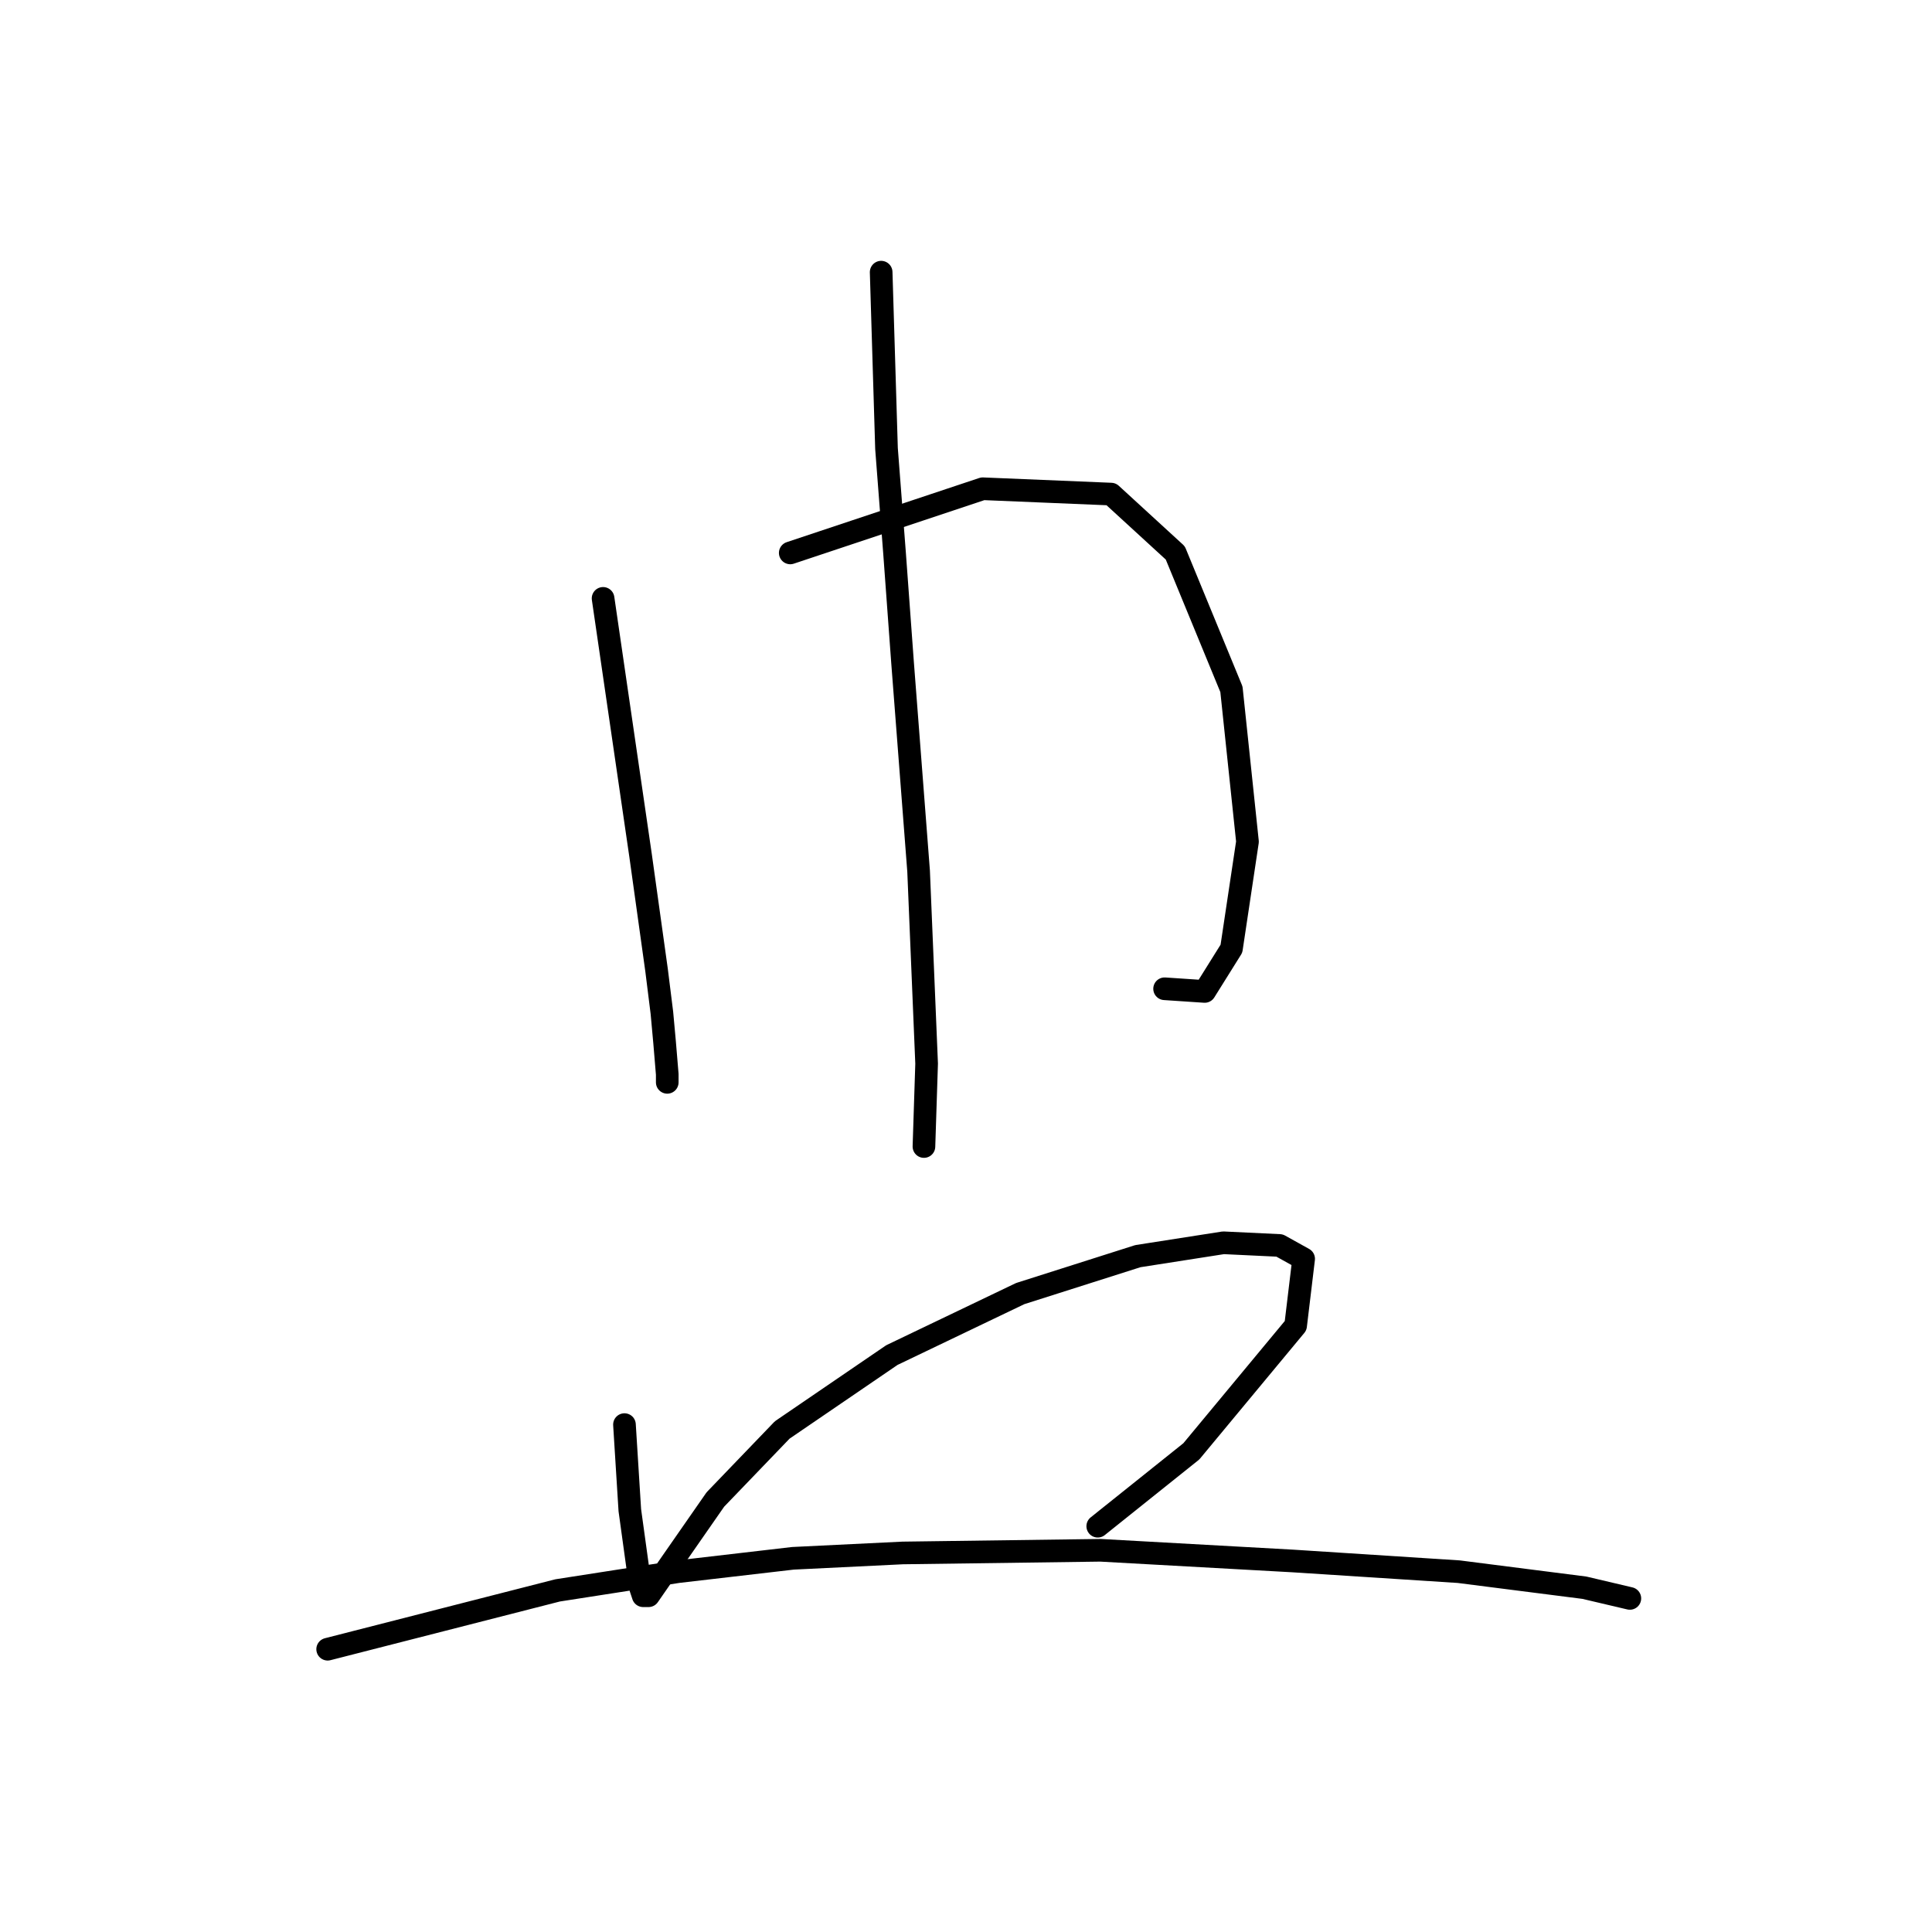 <?xml version="1.0" standalone="no"?>
    <svg width="256" height="256" xmlns="http://www.w3.org/2000/svg" version="1.1">
    <polyline stroke="black" stroke-width="3" stroke-linecap="round" fill="transparent" stroke-linejoin="round" points="79.911 79.288 82.391 96.295 84.871 113.301 86.997 128.537 87.705 134.205 88.06 138.103 88.414 142.354 88.414 143.417 88.414 143.417 " />
        <polyline stroke="black" stroke-width="3" stroke-linecap="round" fill="transparent" stroke-linejoin="round" points="104.712 73.265 117.467 69.013 130.222 64.762 147.229 65.47 155.732 73.265 163.172 91.335 165.298 111.53 163.172 125.702 159.629 131.371 154.315 131.017 154.315 131.017 " />
        <polyline stroke="black" stroke-width="3" stroke-linecap="round" fill="transparent" stroke-linejoin="round" points="116.758 36.063 117.113 47.755 117.467 59.447 118.53 73.265 119.593 87.792 121.719 115.427 122.782 140.937 122.427 151.921 122.427 151.921 " />
        <polyline stroke="black" stroke-width="3" stroke-linecap="round" fill="transparent" stroke-linejoin="round" points="82.745 188.768 83.099 194.437 83.454 200.106 84.871 210.381 85.225 211.444 85.934 211.444 89.123 206.838 94.792 198.689 103.649 189.477 118.176 179.556 135.182 171.407 150.772 166.447 162.109 164.676 169.55 165.03 172.739 166.802 171.676 175.659 157.858 192.311 145.457 202.232 145.457 202.232 " />
        <polyline stroke="black" stroke-width="3" stroke-linecap="round" fill="transparent" stroke-linejoin="round" points="43.417 218.53 58.652 214.633 73.888 210.735 89.831 208.255 105.066 206.484 119.593 205.775 145.811 205.421 171.321 206.838 193.288 208.255 209.941 210.381 215.964 211.798 215.964 211.798 " />
        </svg>